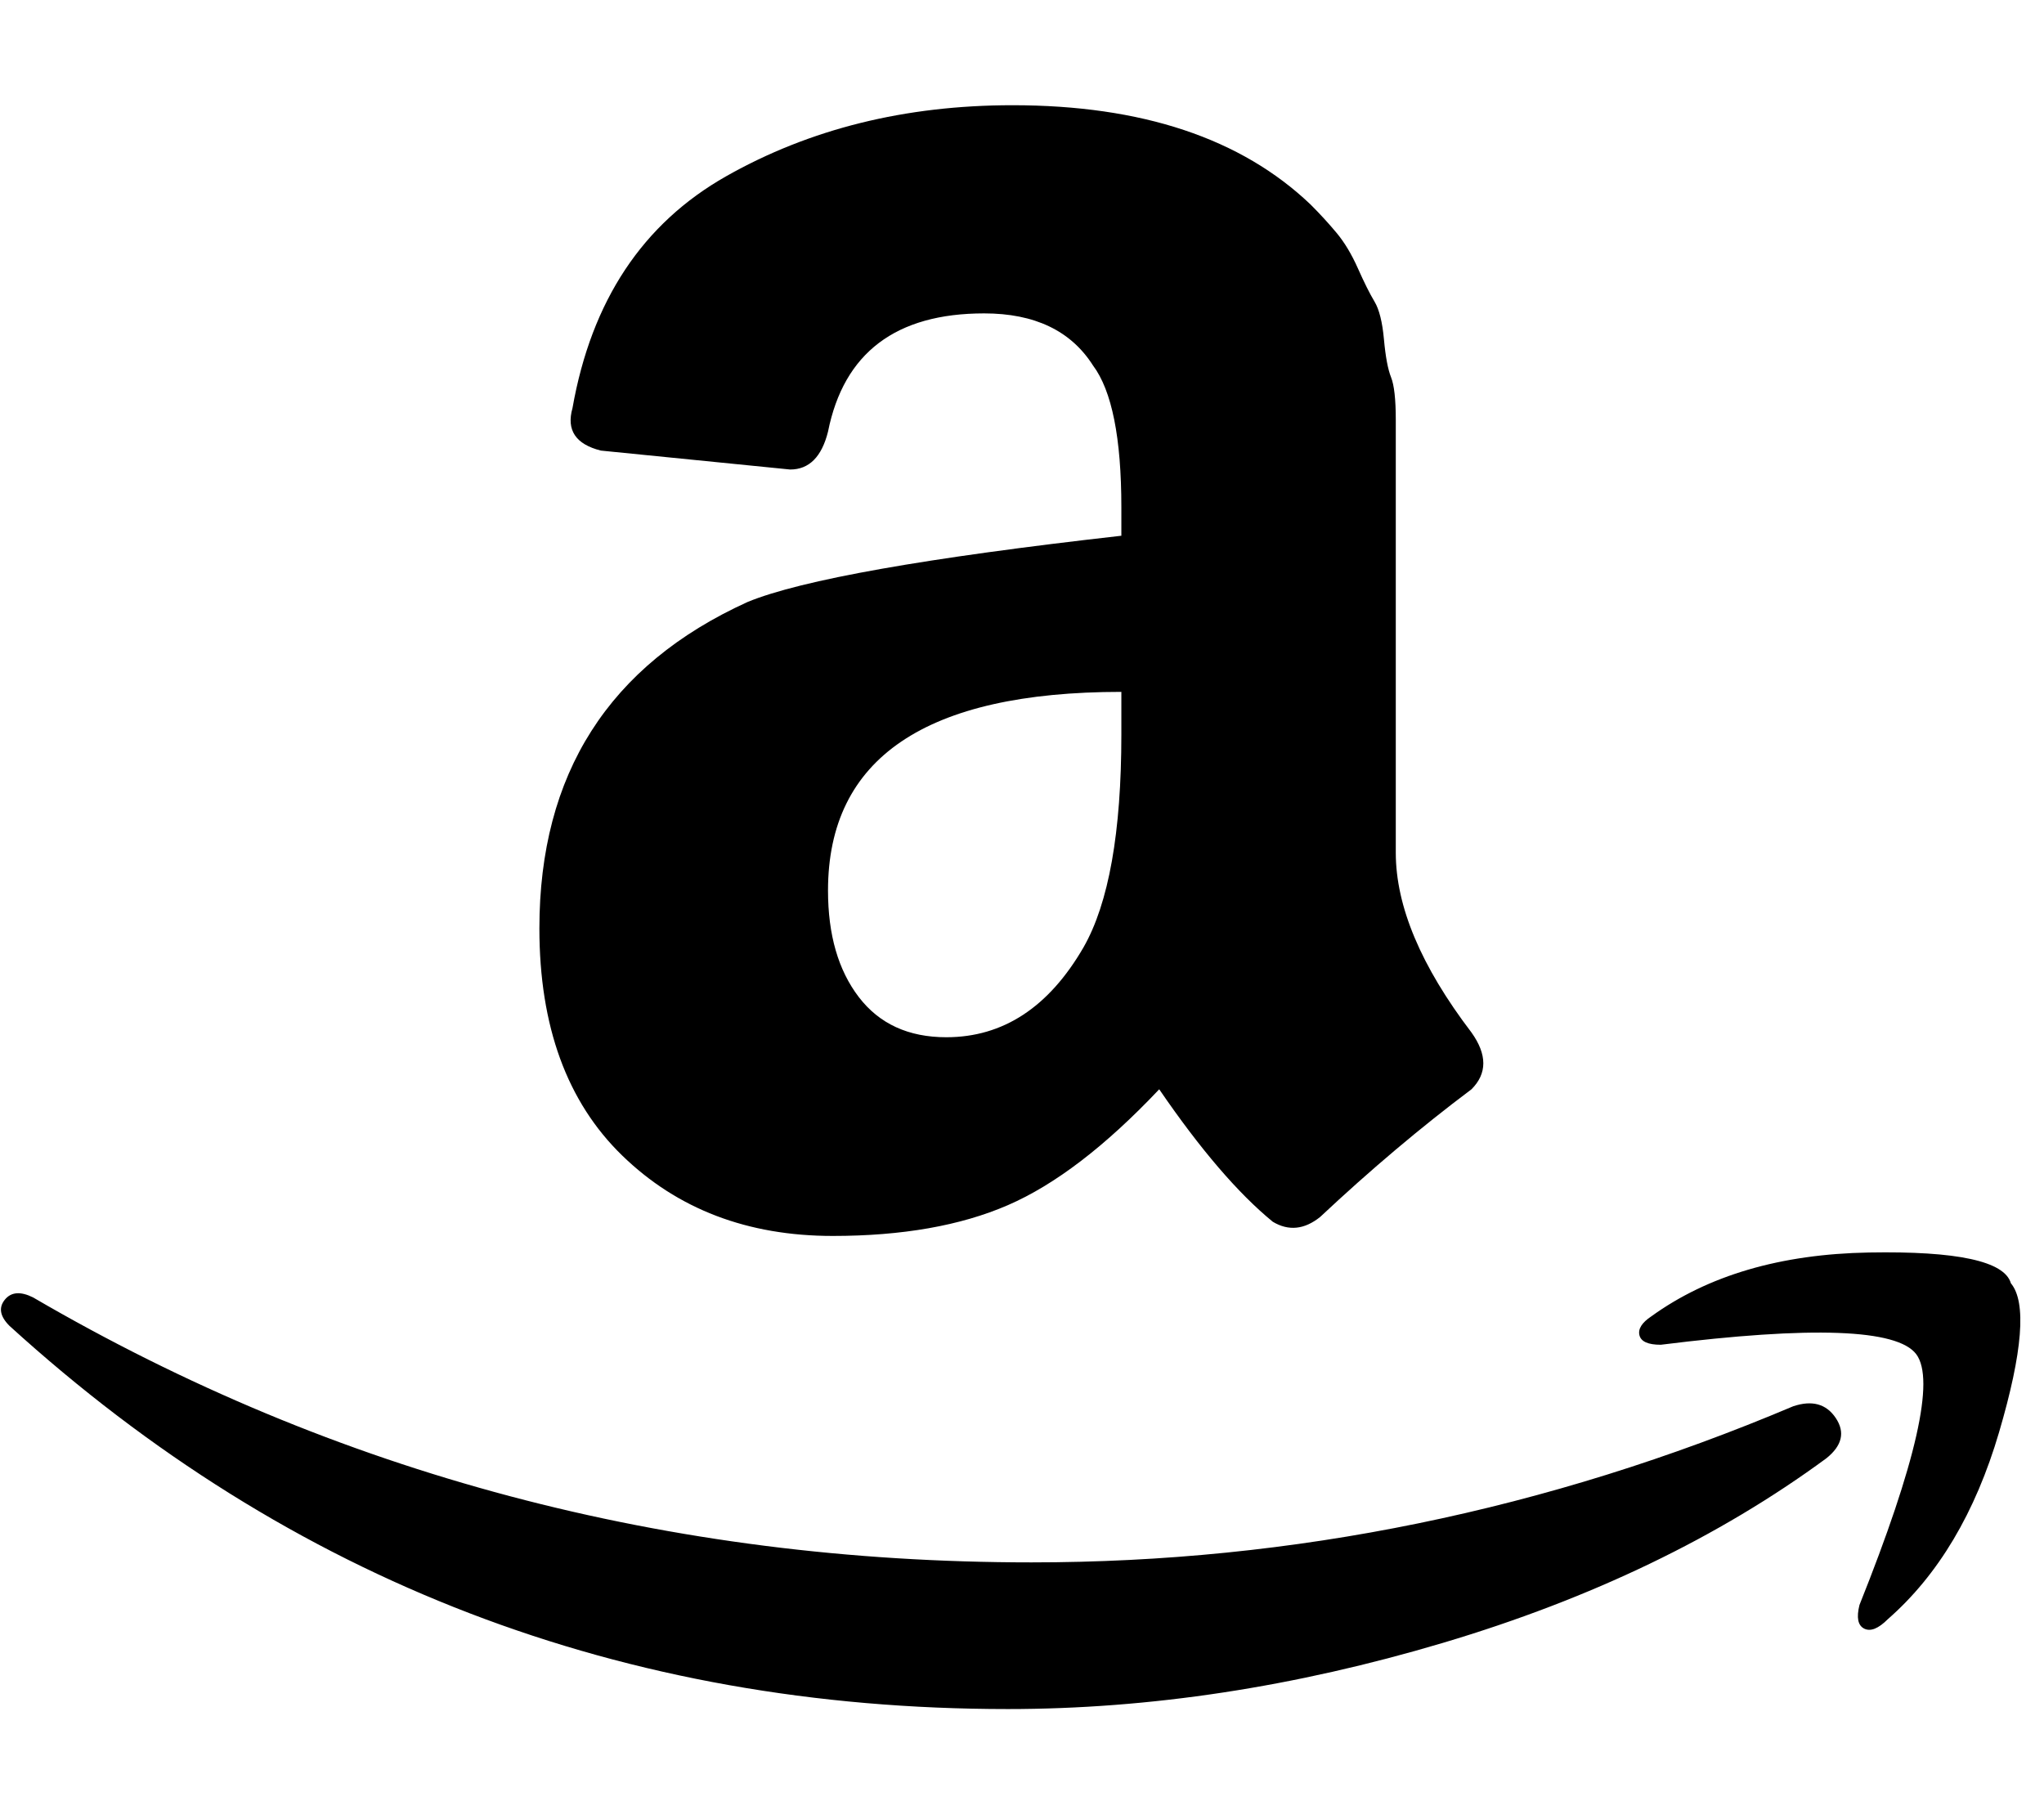 <svg xmlns="http://www.w3.org/2000/svg" width="3em" height="2.67em" viewBox="0 0 432 384"><path fill="currentColor" d="M379 297q6-2 9 2.5t-2 8.5q-34 25-81 39t-92 14Q91 361 2 280q-3-3-1-5.5t6-.5q96 56 211 56q83 0 161-33m46-26q5 6-2.5 31.5T399 342q-3 3-5 2t-1-5q18-45 12-53t-54-2q-4 0-4.5-2t2.5-4q18-13 46-13.5t30 6.5M237 113v-6q0-22-6-30q-7-11-23-11q-28 0-33 25q-2 8-8 8l-40-4q-8-2-6-9q6-34 32.5-49T214 22q41 0 63 21q3 3 5.5 6t4.5 7.5t3.5 7t2 8t1.5 8t1 9V180q0 17 16 38q5 7 0 12q-16 12-32 27q-5 4-10 1q-11-9-24-28q-17 18-32 24.5t-37 6.5q-27 0-44.5-17T114 196q0-49 44-69q17-7 79-14m-8 87q8-14 8-45v-9q-62 0-62 42q0 14 6.5 22.5T200 219q18 0 29-19"/></svg>